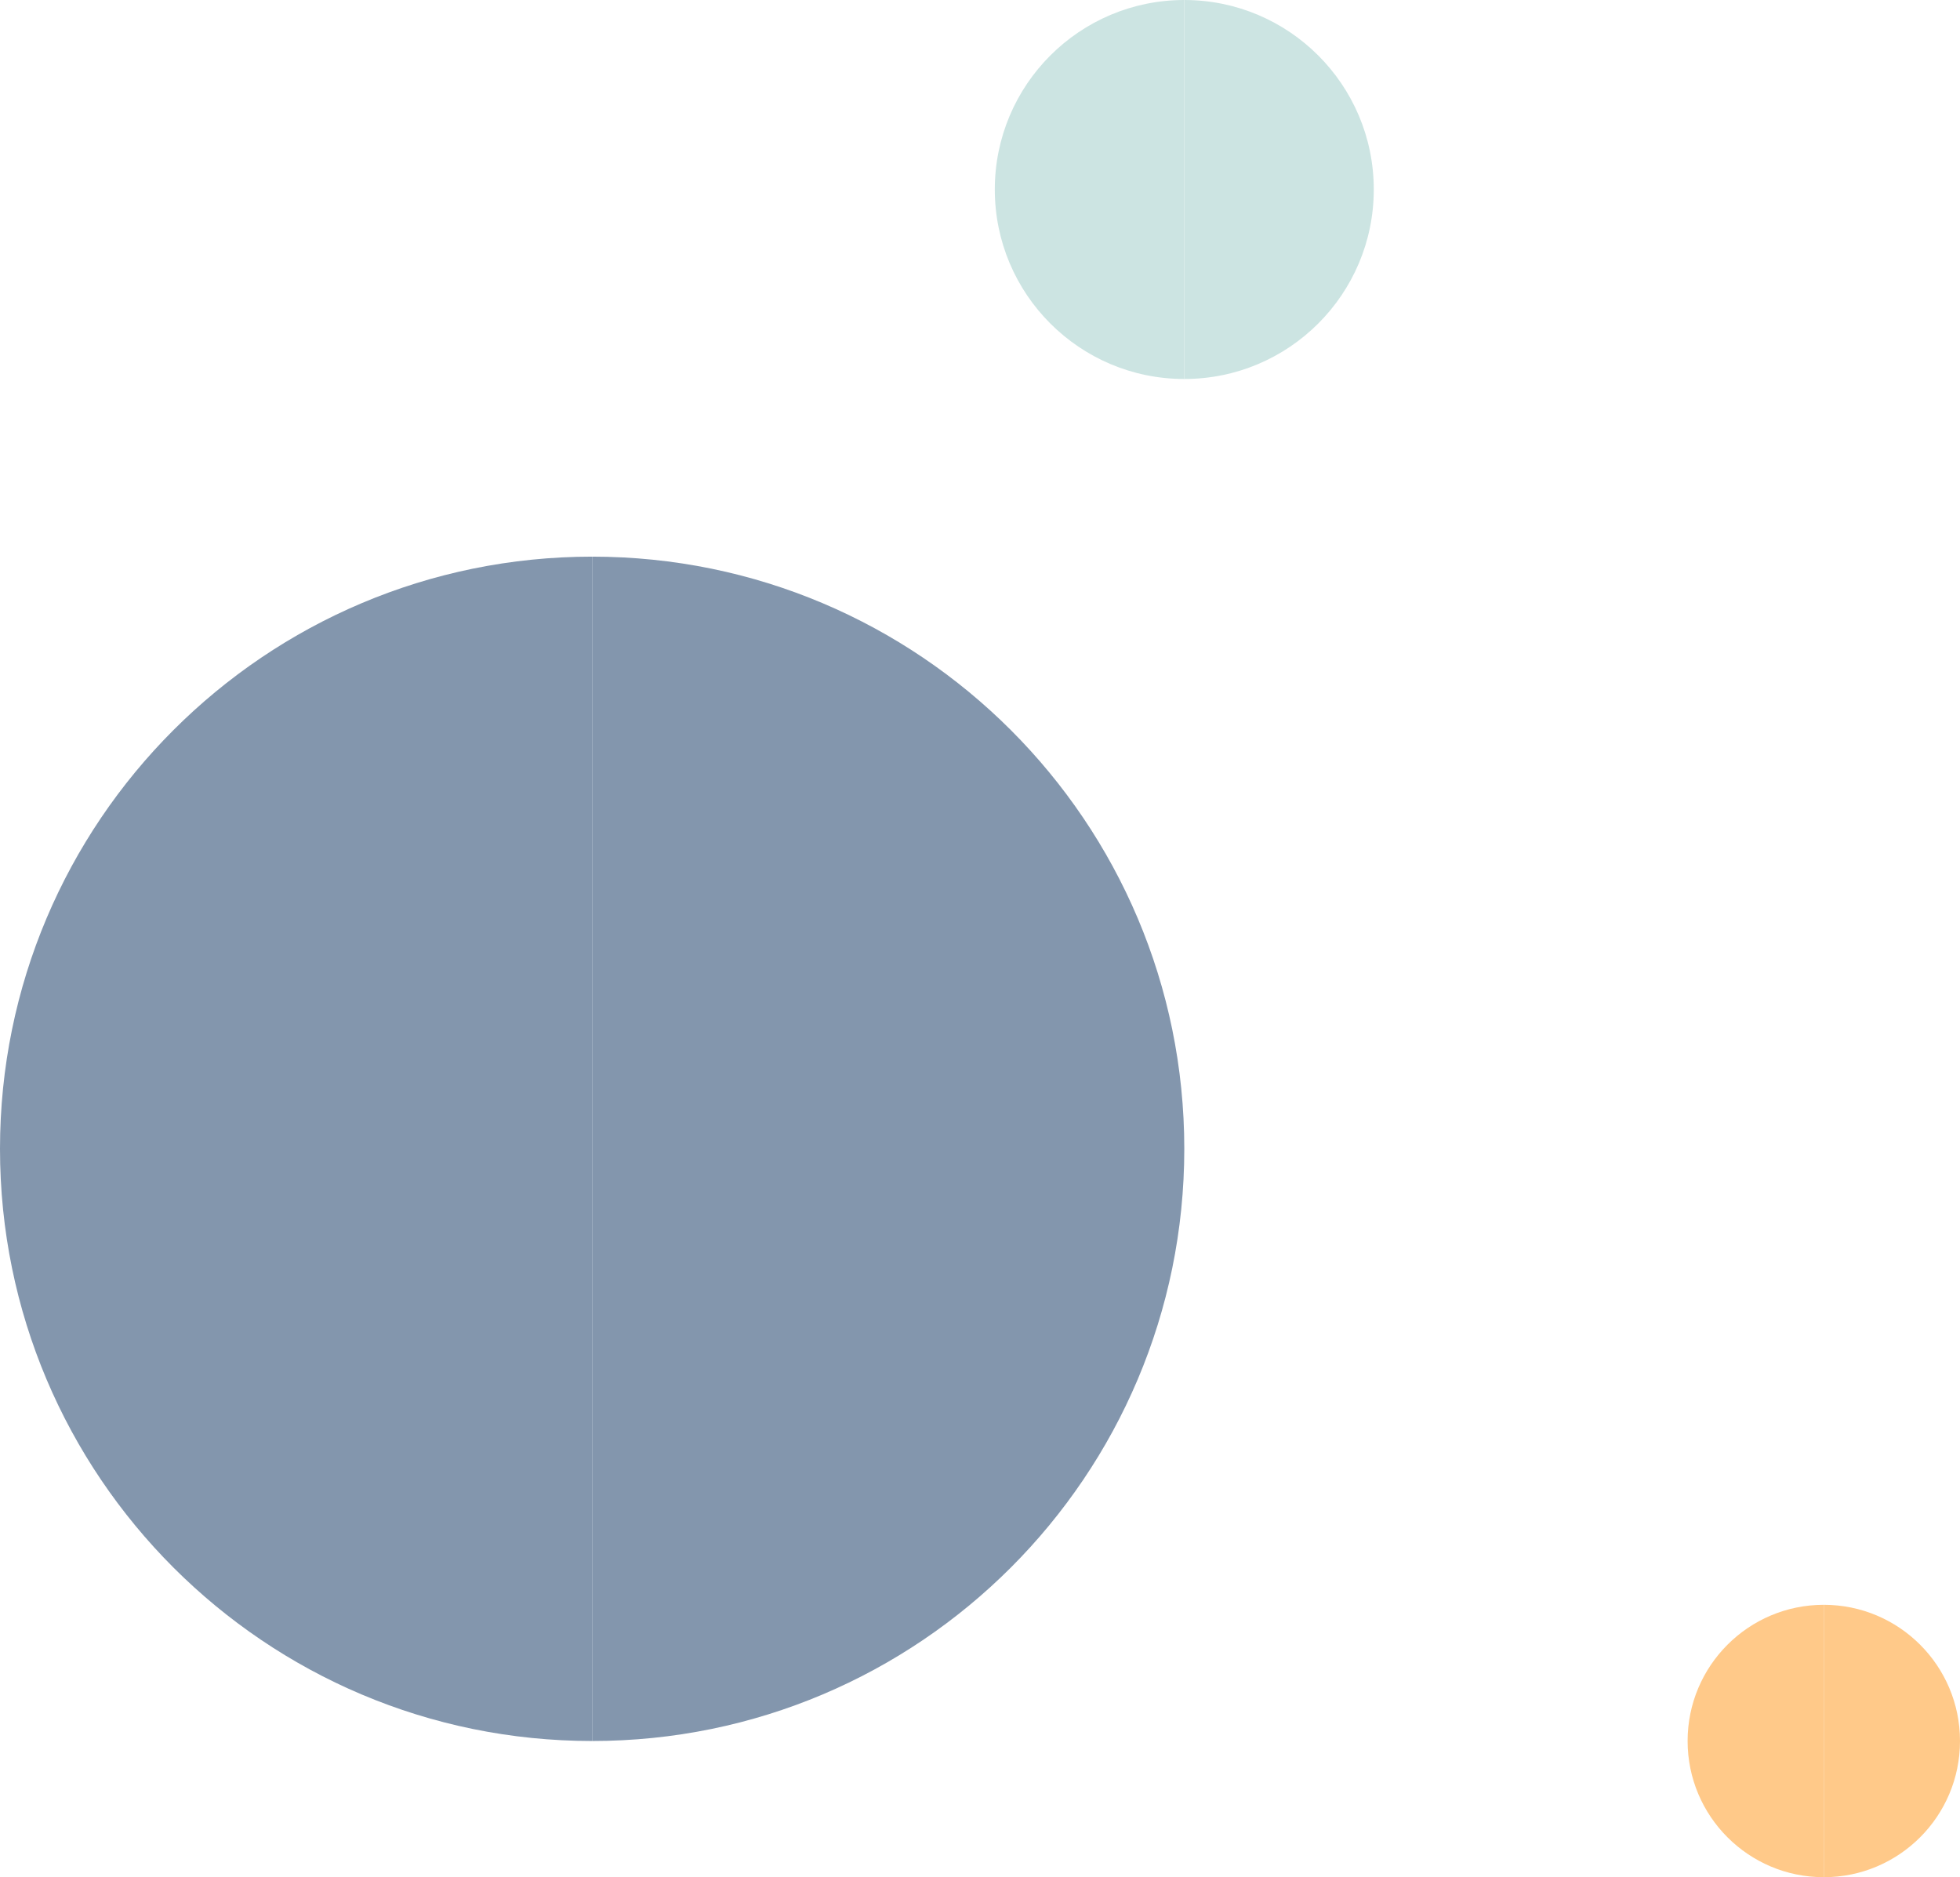 <svg width="331" height="317" viewBox="0 0 331 317" fill="none" xmlns="http://www.w3.org/2000/svg">
<path d="M100 294C155.228 294 200 249.228 200 194C200 138.772 155.228 94 100 94V294Z" fill="#8396AD"/>
<path d="M100 94C44.772 94 0 138.772 0 194C0 249.228 44.772 294 100 294L100 94Z" fill="#8396AD"/>
<path d="M200 64C217.673 64 232 49.673 232 32C232 14.327 217.673 0 200 0V64Z" fill="#CCE4E2"/>
<path d="M200 0C182.327 0 168 14.327 168 32C168 49.673 182.327 64 200 64V0Z" fill="#CCE4E2"/>
<path d="M308 317C320.703 317 331 306.703 331 294C331 281.297 320.703 271 308 271V317Z" fill="#FFC989"/>
<path d="M308 271C295.297 271 285 281.297 285 294C285 306.703 295.297 317 308 317V271Z" fill="#FFC989"/>
</svg>
